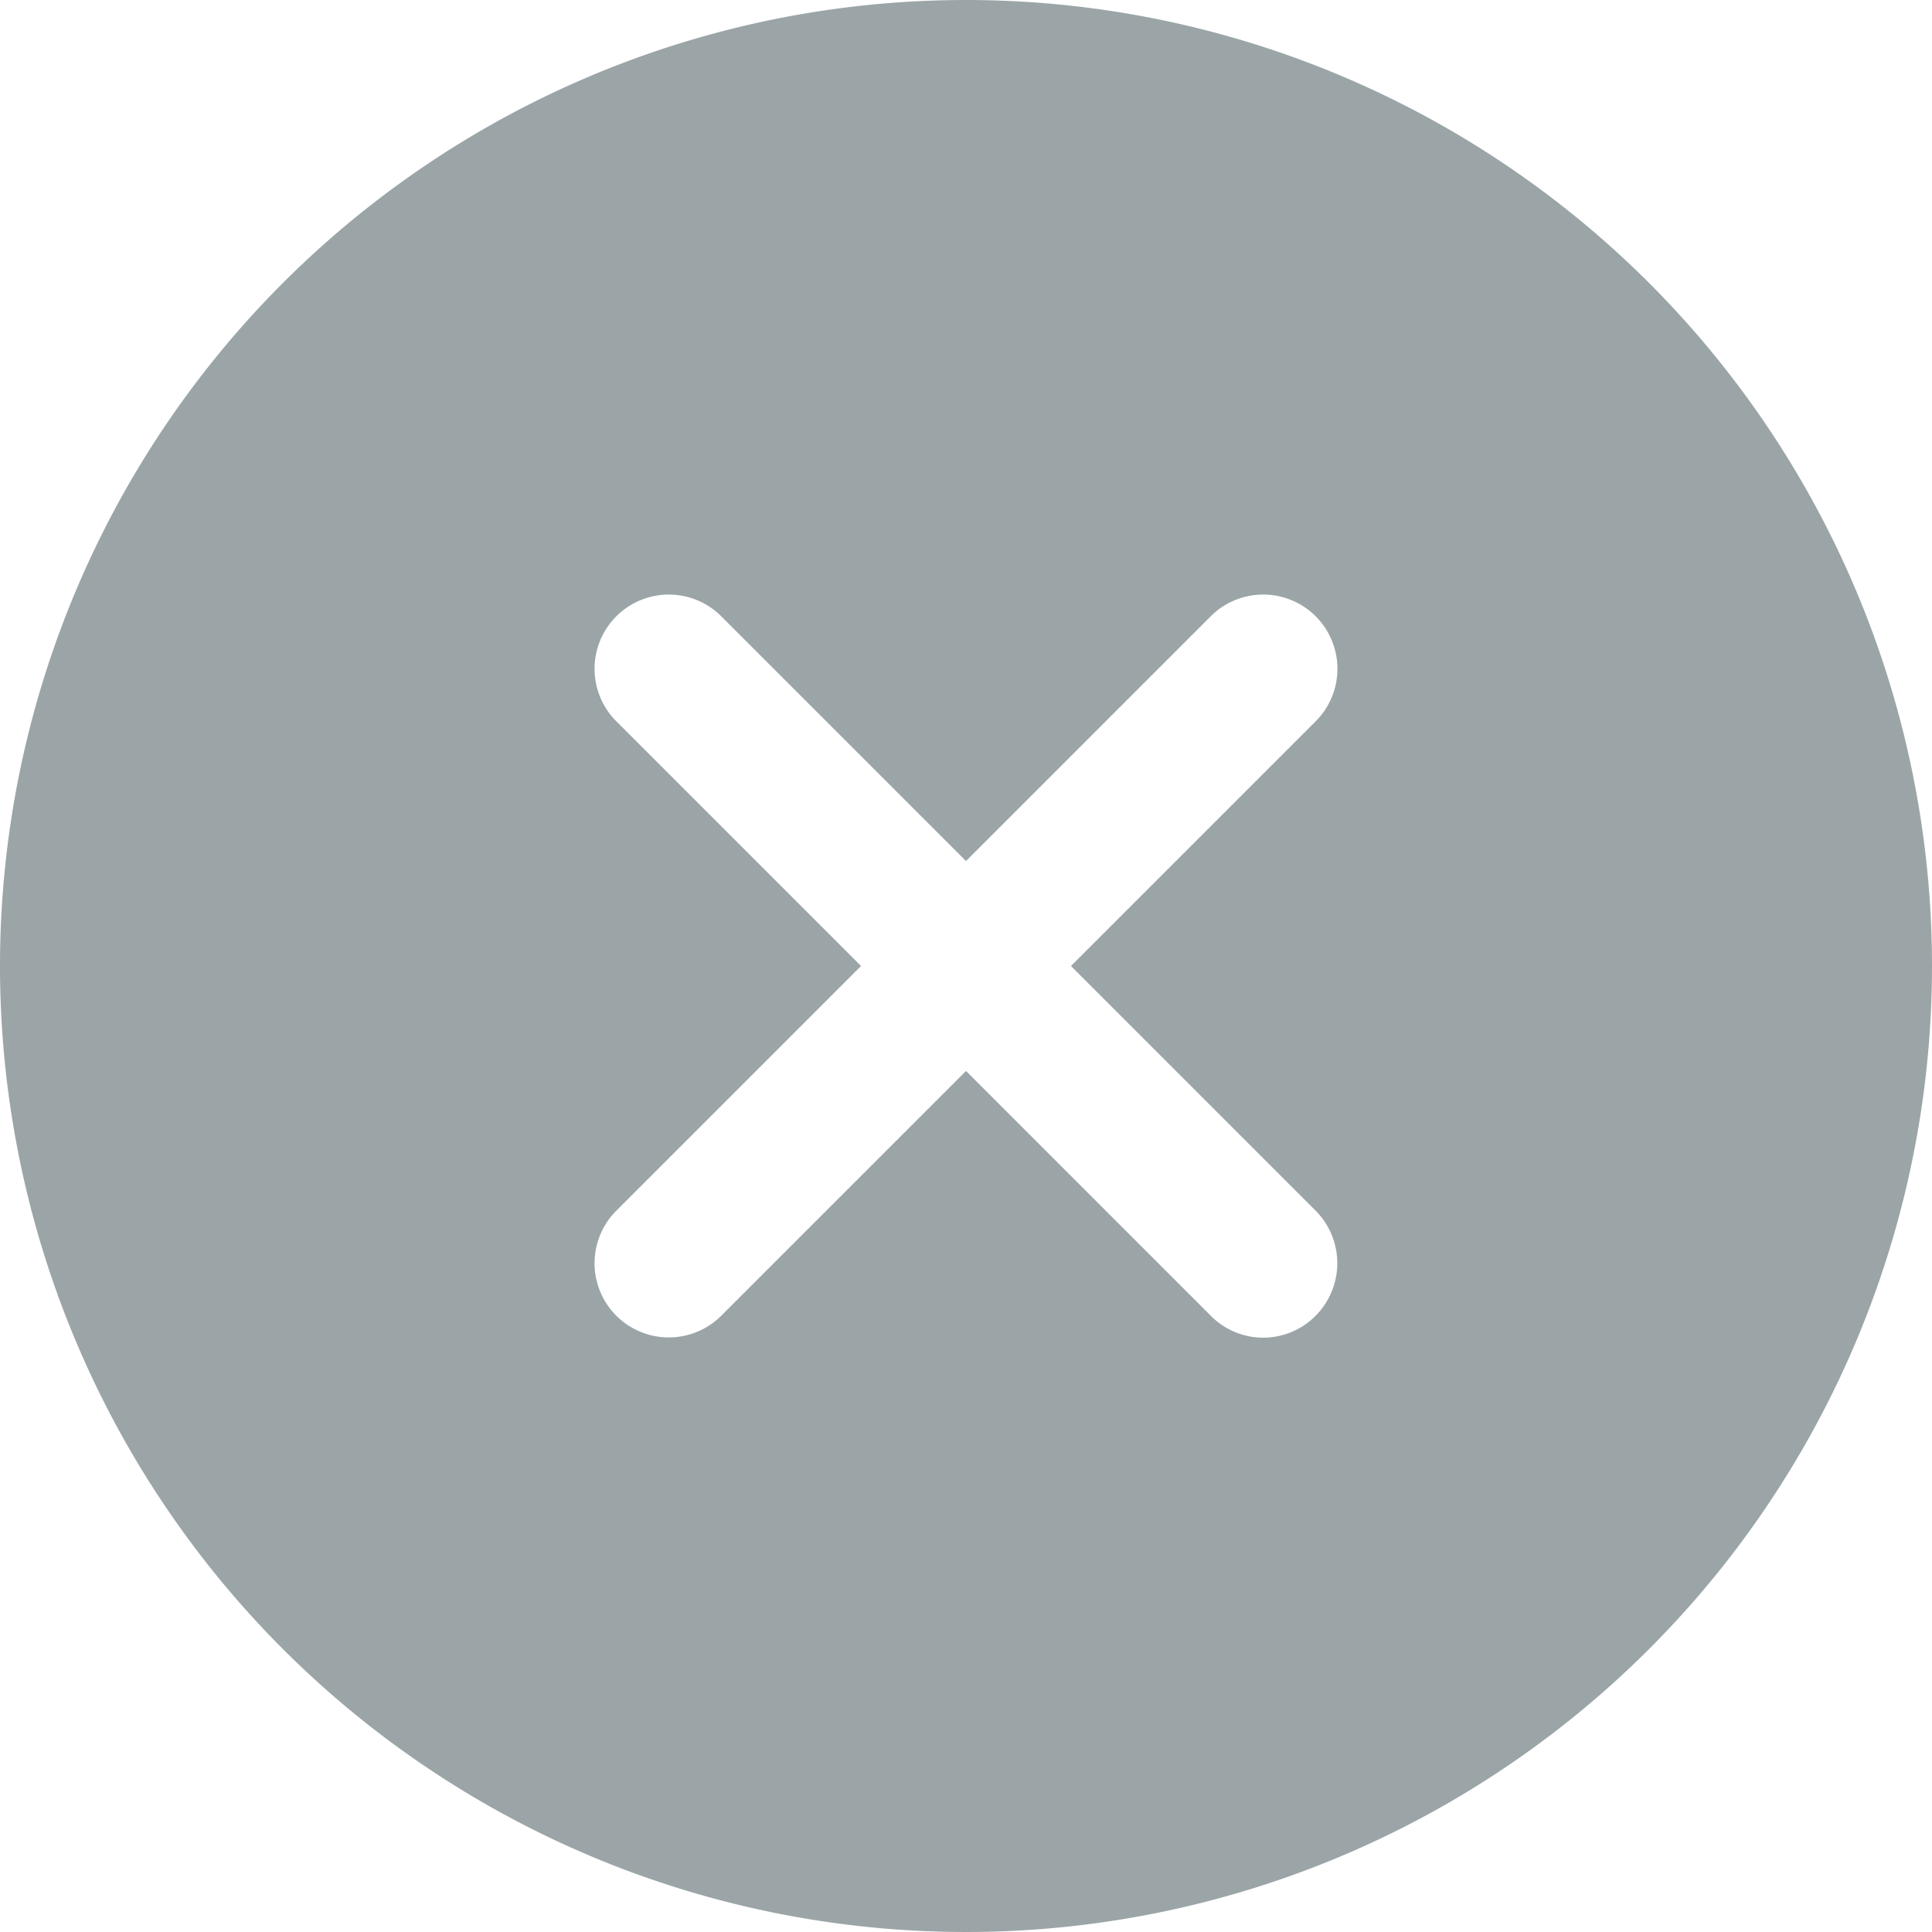 <svg id="Icon_ionic-ios-close-circle" data-name="Icon ionic-ios-close-circle" xmlns="http://www.w3.org/2000/svg" width="15" height="15" viewBox="0 0 15 15">
  <path id="Icon_ionic-ios-close-circle-2" data-name="Icon ionic-ios-close-circle" d="M10.875,3.375a7.5,7.5,0,1,0,7.5,7.5A7.5,7.5,0,0,0,10.875,3.375Zm1.9,10.215-1.9-1.9-1.9,1.9a.576.576,0,1,1-.815-.815l1.9-1.9-1.9-1.9a.576.576,0,0,1,.815-.815l1.9,1.9,1.9-1.9a.576.576,0,0,1,.815.815l-1.9,1.9,1.9,1.9a.579.579,0,0,1,0,.815A.572.572,0,0,1,12.775,13.59Z" transform="translate(-3.375 -3.375)" fill="#9ba5a7"/>
</svg>
